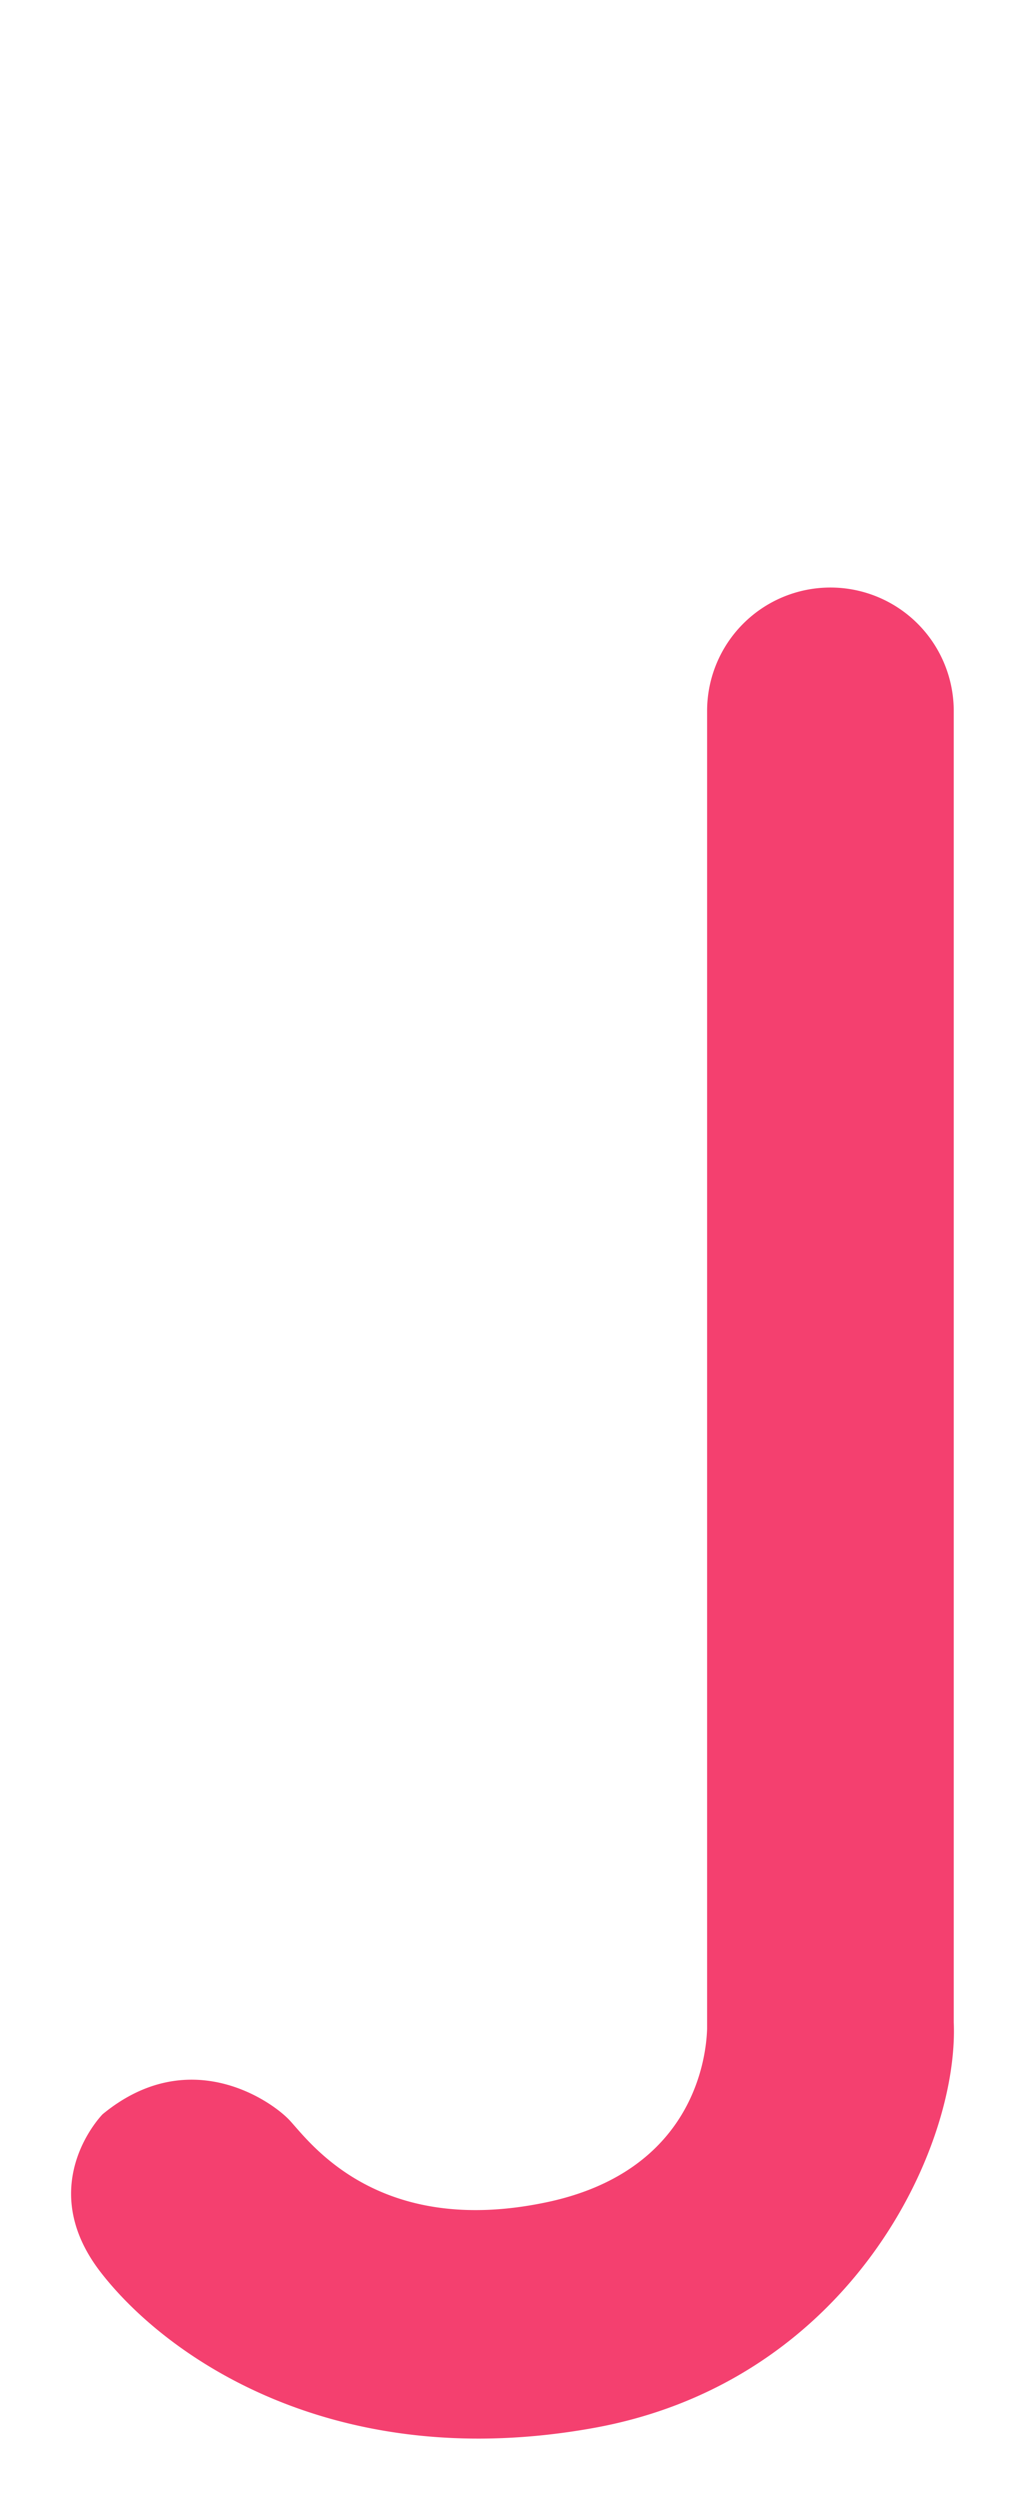 <svg id="abbbae28-989b-4956-8f84-e1a7a69eedbc" data-name="Layer 1" xmlns="http://www.w3.org/2000/svg" width="228.57" height="557.14" viewBox="0 0 228.57 557.14">
  <defs>
    <style>
      .a134c8d3-f688-43a8-ba03-42e0968f1fae {
        fill: #f4406f;
      }
    </style>
  </defs>
  <path class="a134c8d3-f688-43a8-ba03-42e0968f1fae" d="M212.68,158.44a27.49,27.49,0,0,0-55,0V452.13h0c-.19,6.4-3,32-36.25,38.77-37.84,7.77-52.78-14.14-57-18.52S42,455.45,22.88,471.19c0,0-15.54,15.73-.4,35.25s52.91,45,110,34.65,81.39-62.34,80.2-90.42Z"/>
</svg>
